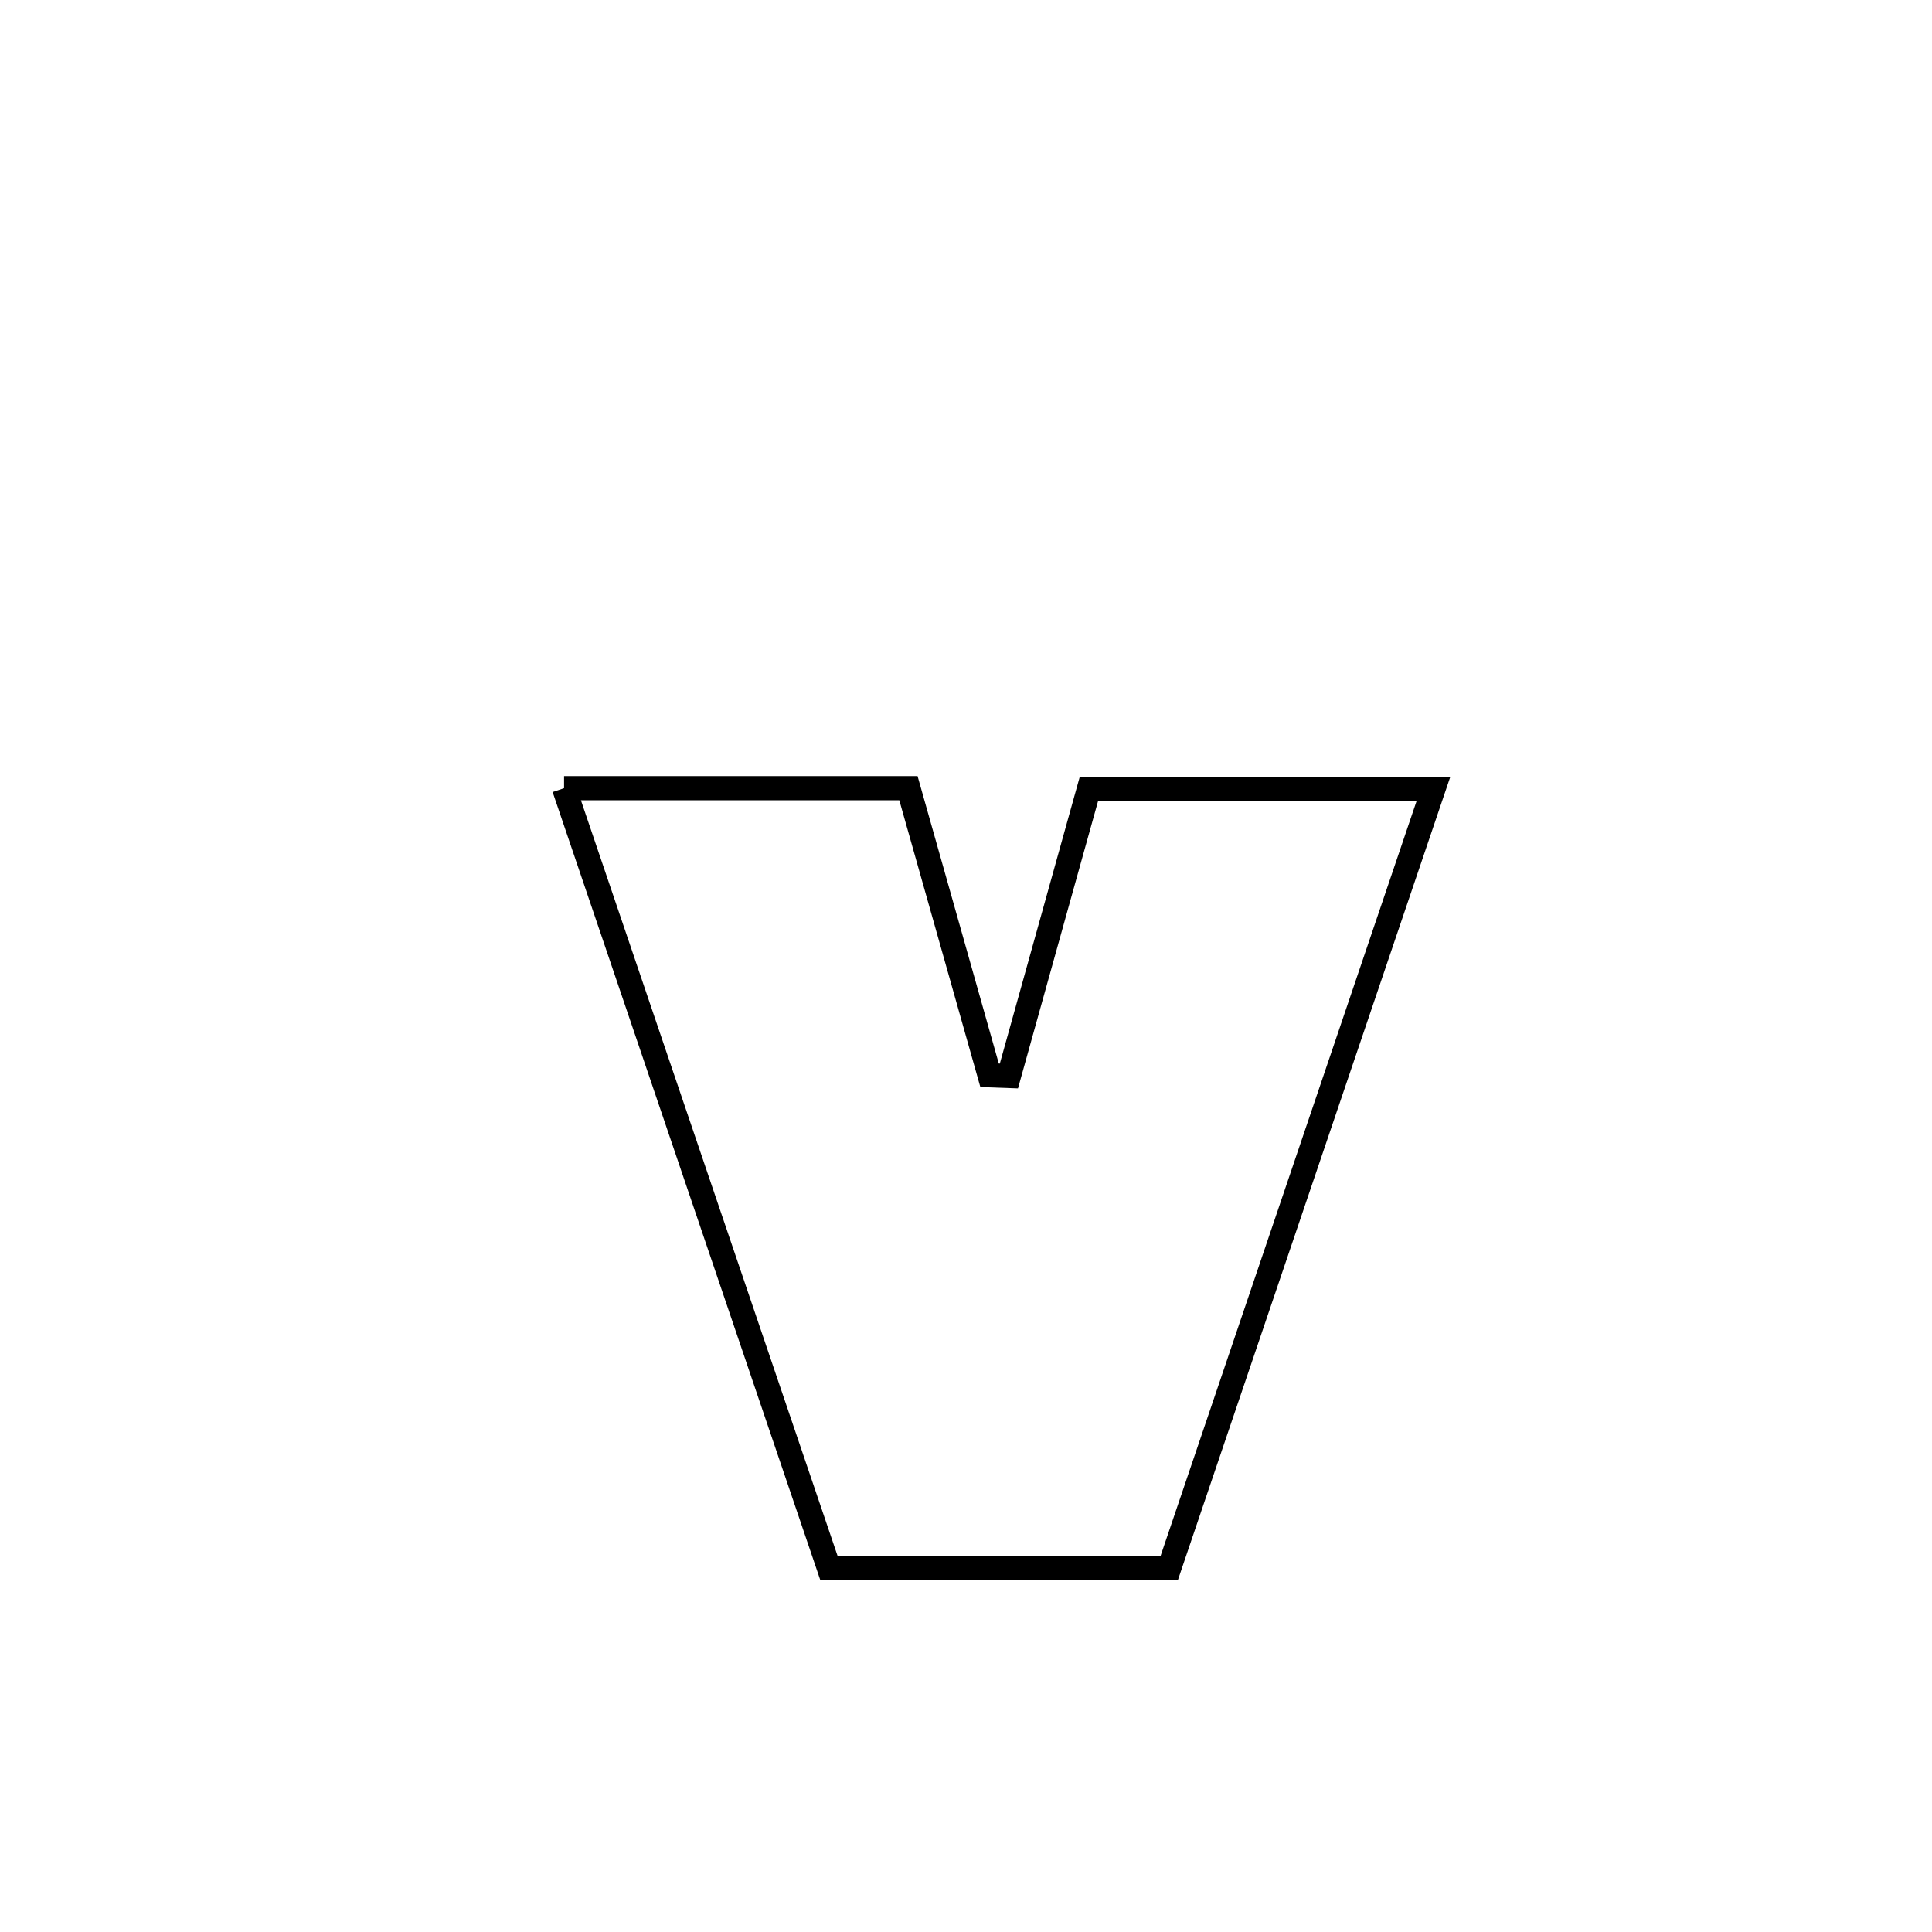 <svg xmlns="http://www.w3.org/2000/svg" viewBox="0.0 0.0 24.0 24.0" height="200px" width="200px"><path fill="none" stroke="black" stroke-width=".3" stroke-opacity="1.0"  filling="0" d="M7.007 9.791 L7.007 9.791 C8.433 9.791 9.859 9.791 11.285 9.791 L11.285 9.791 C11.621 10.98 11.957 12.169 12.293 13.358 L12.293 13.358 C12.373 13.361 12.453 13.363 12.533 13.366 L12.533 13.366 C12.864 12.177 13.196 10.989 13.527 9.8 L13.527 9.8 C14.953 9.8 16.38 9.8 17.807 9.8 L17.807 9.8 C17.26 11.413 16.713 13.026 16.166 14.639 C15.619 16.252 15.072 17.865 14.525 19.477 L14.525 19.477 C13.116 19.477 11.706 19.477 10.297 19.477 L10.297 19.477 C9.748 17.863 9.2 16.249 8.652 14.634 C8.103 13.02 7.555 11.406 7.007 9.791 L7.007 9.791"></path></svg>